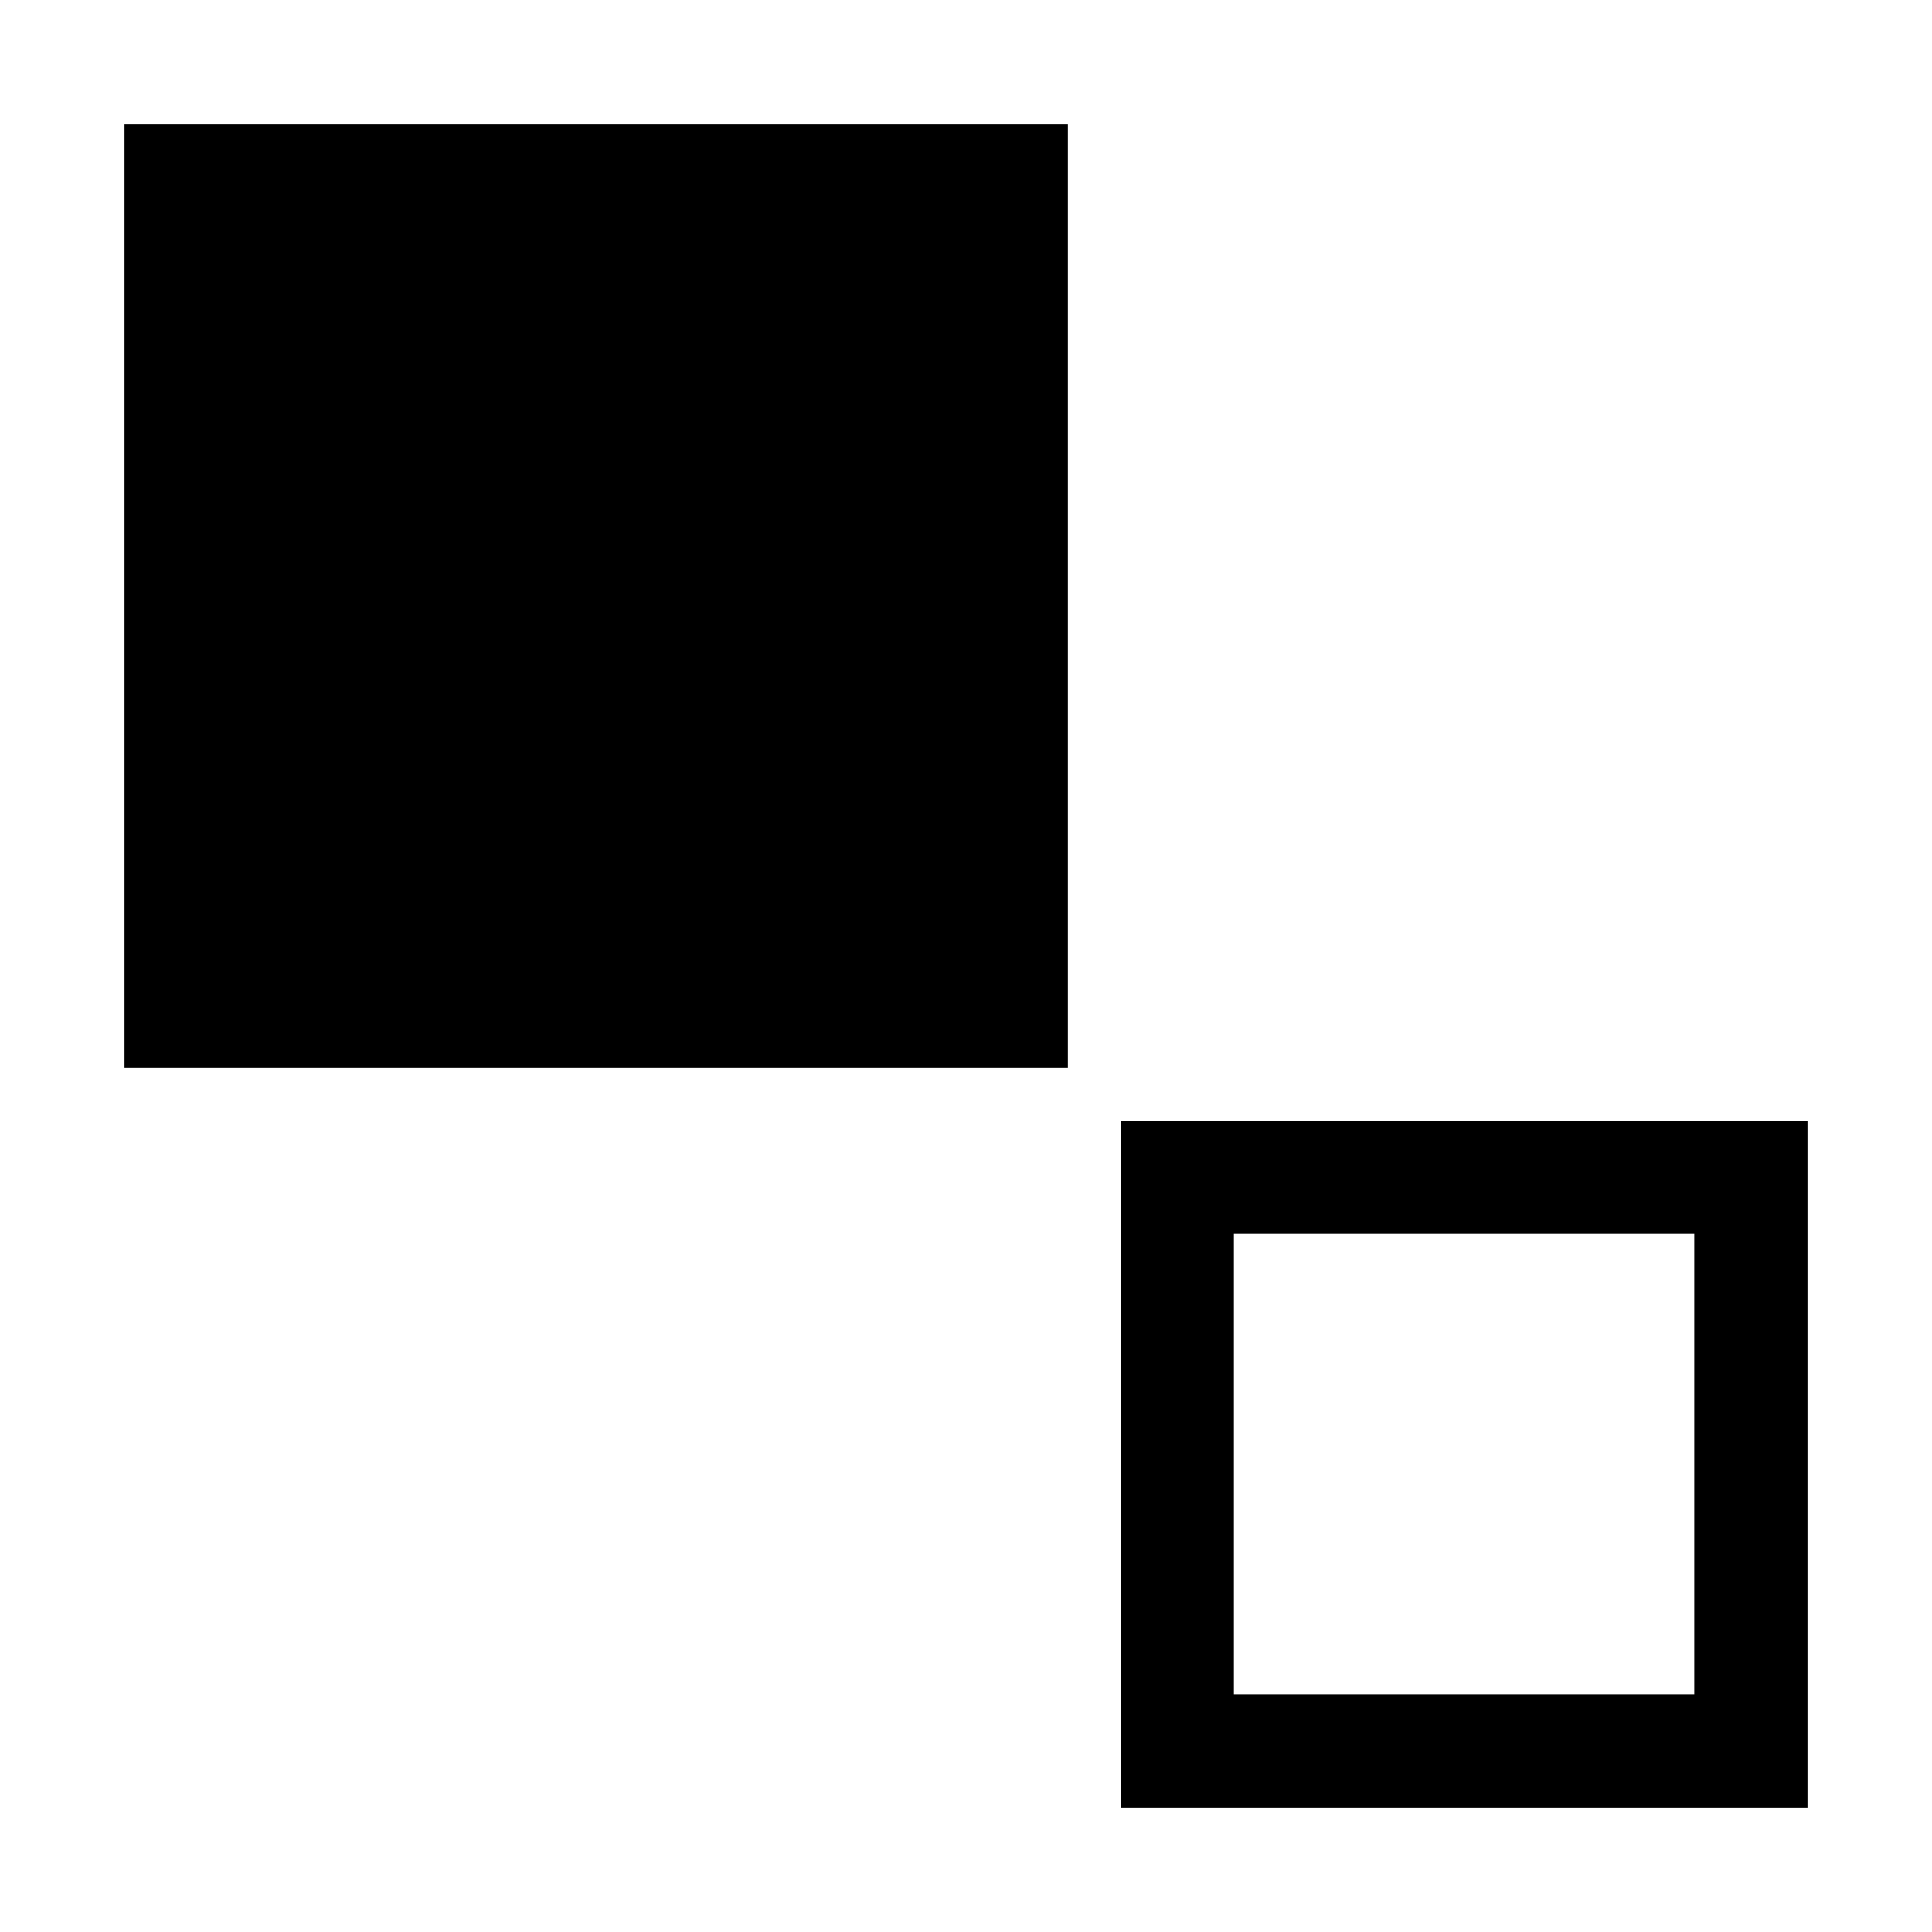<svg xmlns="http://www.w3.org/2000/svg" width="1024" height="1024" viewBox="0 0 1024 1024">
  <title>subscript</title>
  <g id="subscript">
    <path d="M898,654V898H654V654H898m60-60H594V958H958V594Z"/>
    <rect x="66" y="66" width="500" height="500"/>
  </g>
</svg>

